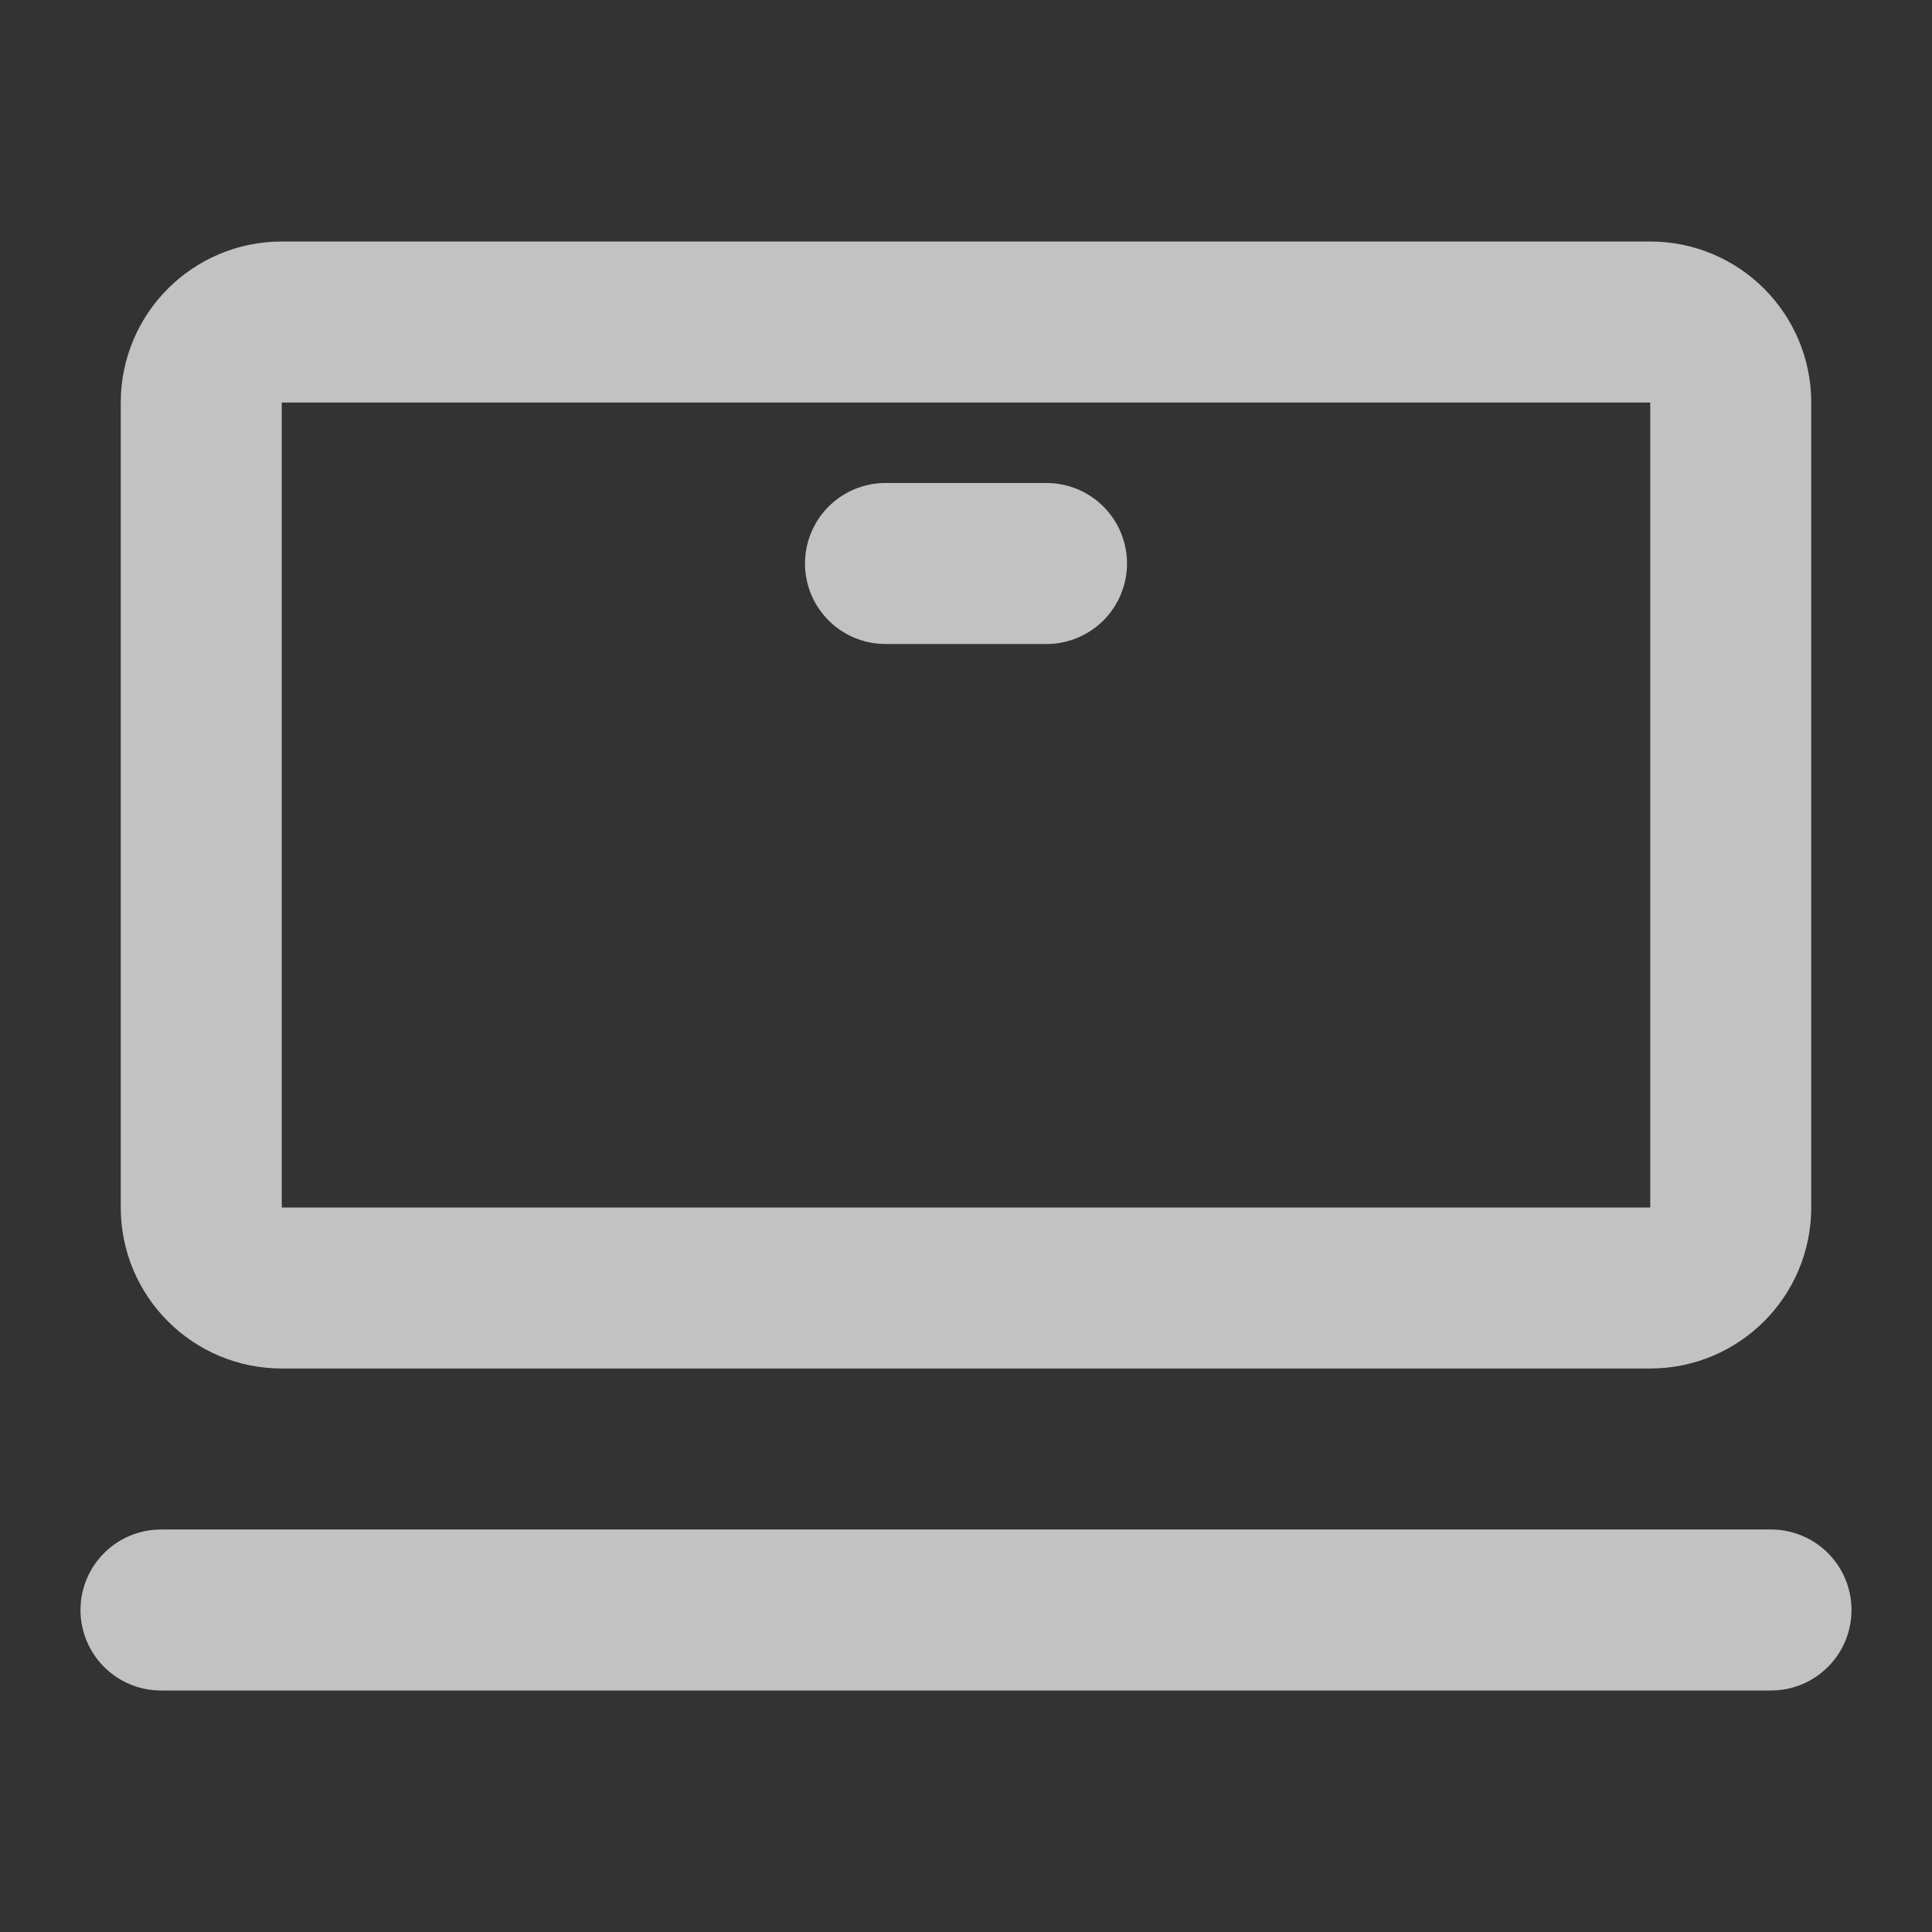 <svg width="24" height="24" viewBox="0 0 24 24" fill="none" xmlns="http://www.w3.org/2000/svg">
<rect x="0" y="0" width="24" height="24" fill="#333333" stroke="none"/>
<g id="icon ">
<path id="Vector" d="M20.5 4H3.5C2.948 4 2.5 4.448 2.5 5V15C2.5 15.552 2.948 16 3.5 16H20.5C21.052 16 21.5 15.552 21.5 15V5C21.5 4.448 21.052 4 20.5 4Z" stroke="white" stroke-opacity="0.7" stroke-width="2"/>
<path id="Vector_2" d="M2 20H22" stroke="white" stroke-opacity="0.7" stroke-width="2" stroke-linecap="round" stroke-linejoin="round"/>
<path id="Vector_3" d="M11 7H13" stroke="white" stroke-opacity="0.7" stroke-width="2" stroke-linecap="round" stroke-linejoin="round"/>
</g>
</svg>
